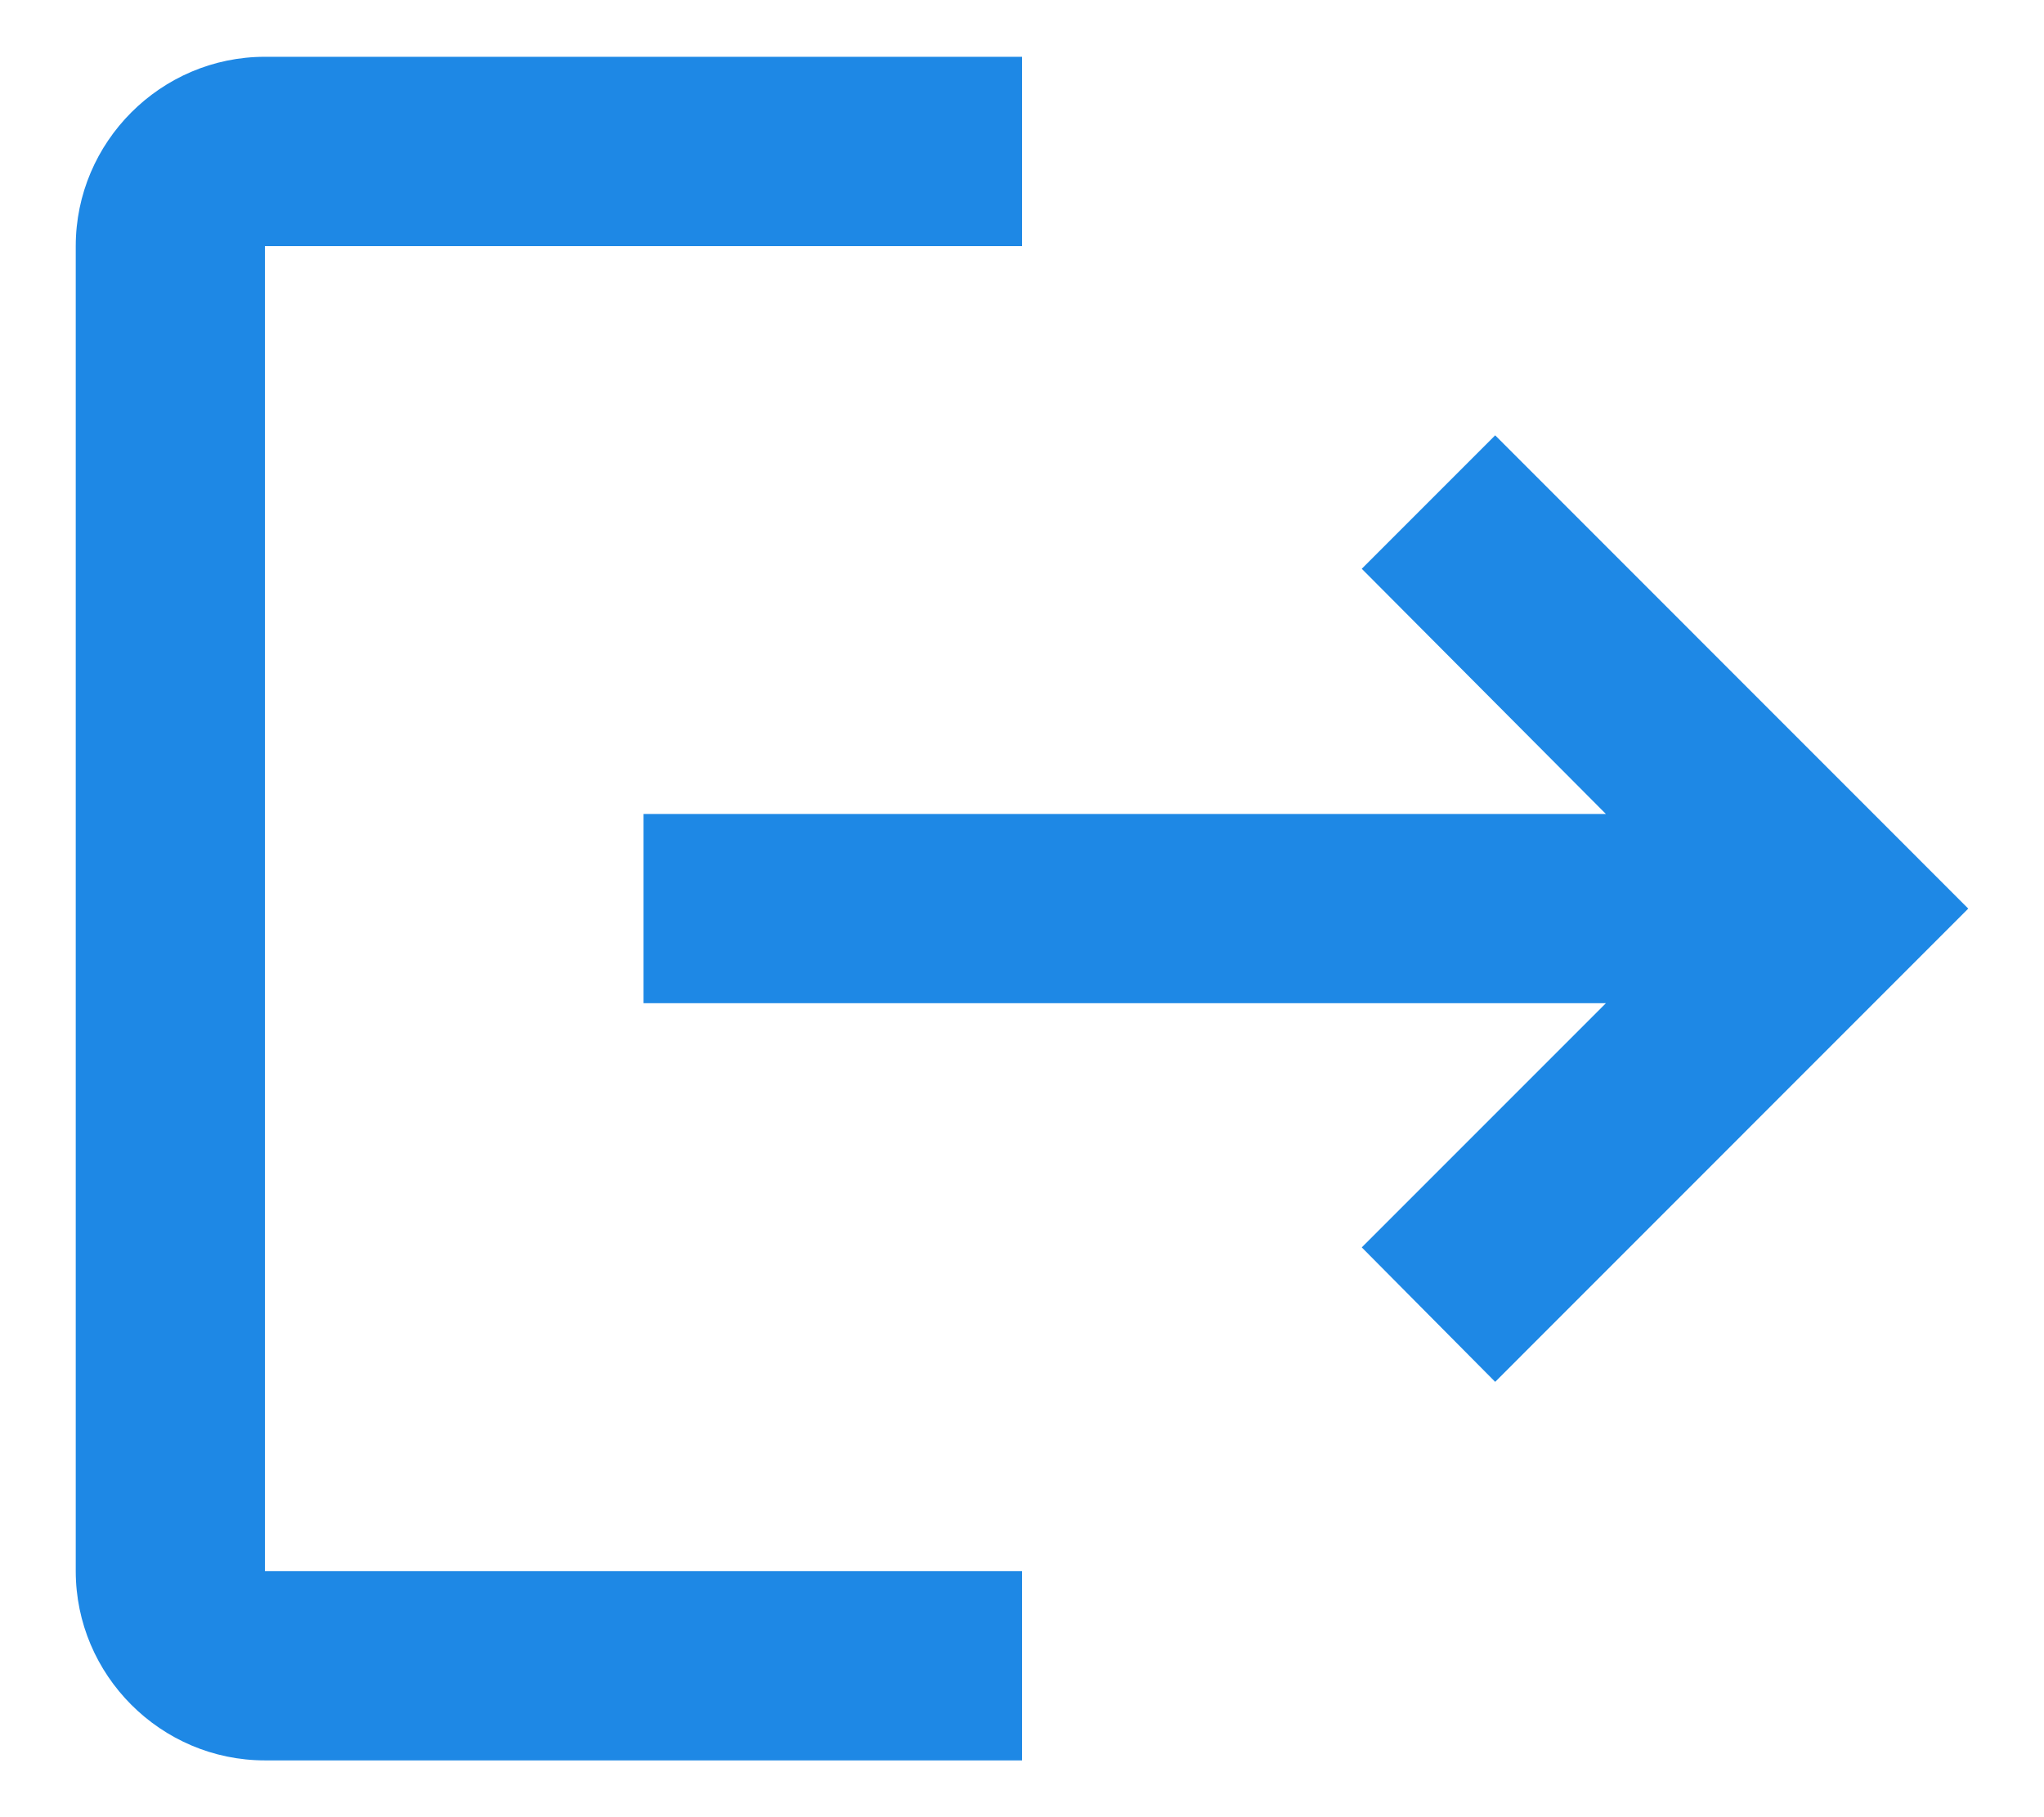 <svg width="18" height="16" viewBox="0 0 18 16" fill="none" xmlns="http://www.w3.org/2000/svg">
<path d="M13.167 3.833L11.992 5.008L14.142 7.167H5.667V8.833H14.142L11.992 10.983L13.167 12.167L17.333 8L13.167 3.833ZM2.333 2.167H9V0.5H2.333C1.417 0.5 0.667 1.25 0.667 2.167V13.833C0.667 14.75 1.417 15.5 2.333 15.5H9V13.833H2.333V2.167Z" fill="#1E88E5"/>
</svg>
